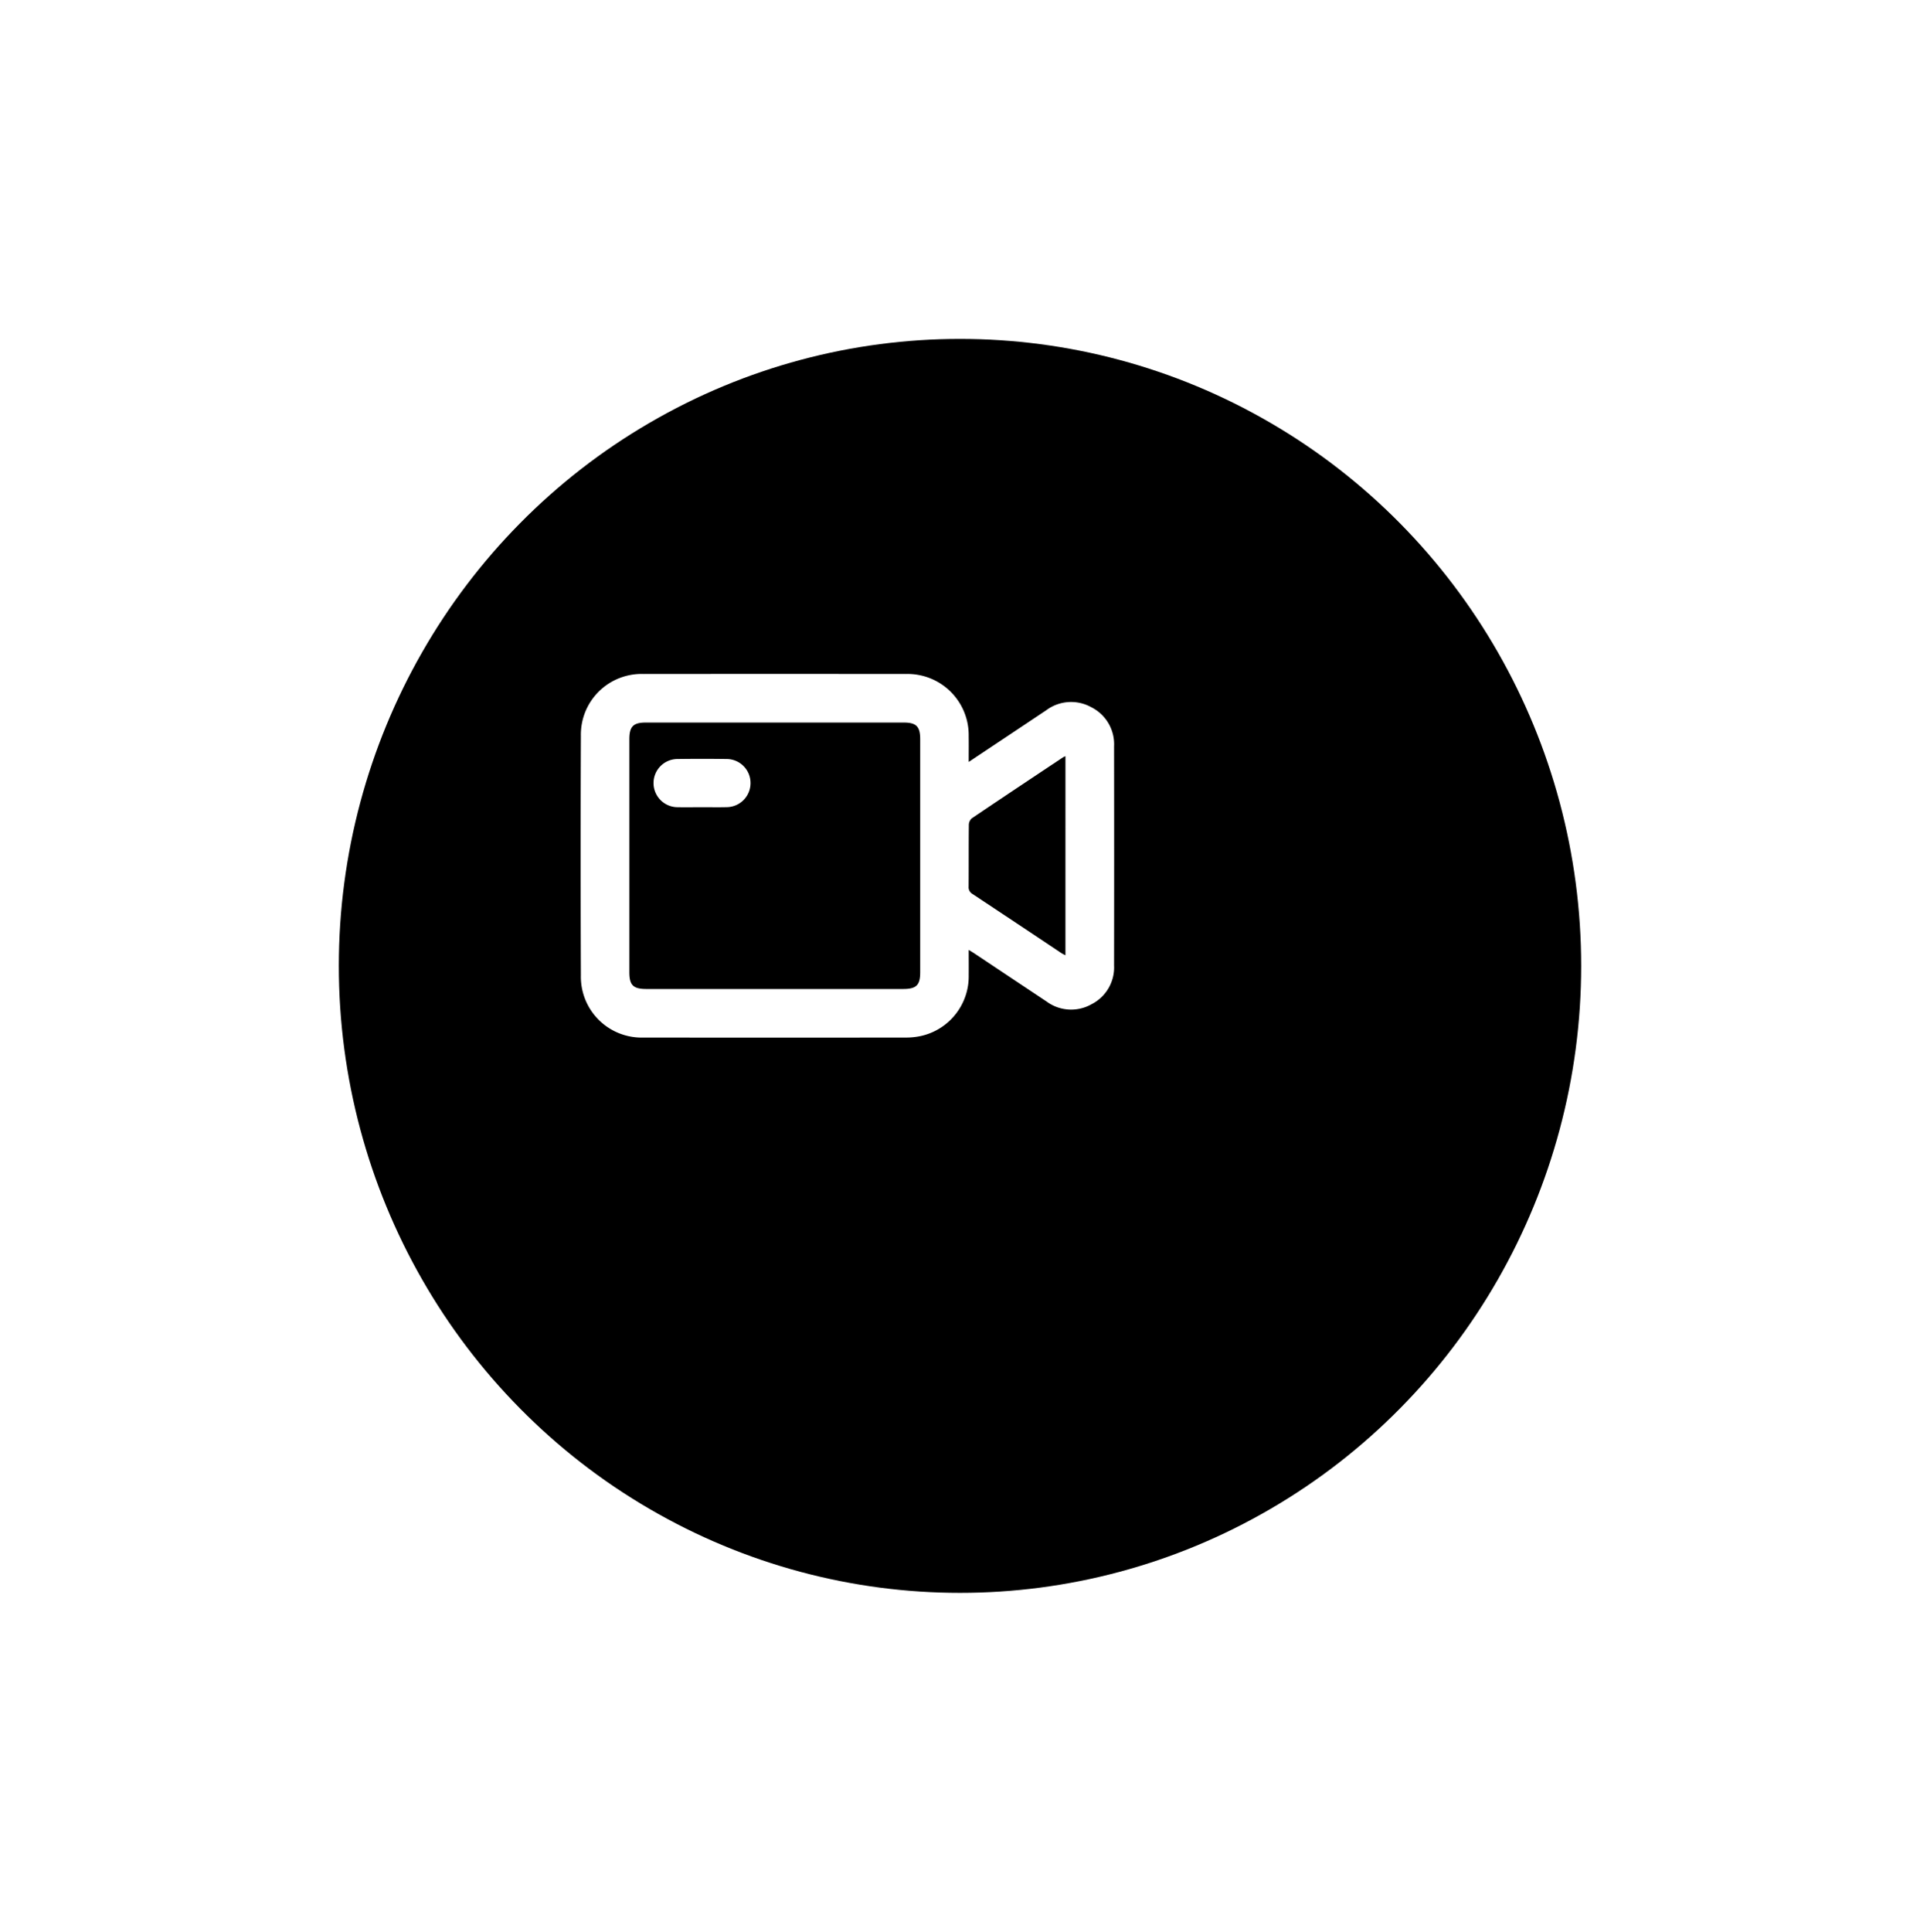 <svg xmlns="http://www.w3.org/2000/svg" xmlns:xlink="http://www.w3.org/1999/xlink" width="170" height="171" viewBox="0 0 170 171"><defs><filter id="a" x="0" y="0" width="170" height="171" filterUnits="userSpaceOnUse"><feOffset dx="10" dy="10" input="SourceAlpha"/><feGaussianBlur stdDeviation="10" result="b"/><feFlood flood-color="#ffa125" flood-opacity="0.702"/><feComposite operator="in" in2="b"/><feComposite in="SourceGraphic"/></filter></defs><g transform="translate(-608 -820)"><g transform="matrix(1, 0, 0, 1, 608, 820)" filter="url(#a)"><ellipse cx="55" cy="55.5" rx="55" ry="55.5" transform="translate(20 20)"/></g><g transform="translate(659.409 879.659)"><path d="M2058.906-329.026l3.391-2.257q1.735-1.156,3.469-2.315a3.682,3.682,0,0,1,3.992-.272,3.66,3.66,0,0,1,2.019,3.457q.014,9.7,0,19.409a3.651,3.651,0,0,1-1.991,3.424,3.667,3.667,0,0,1-3.993-.242q-3.179-2.116-6.356-4.235c-.148-.1-.3-.188-.531-.327,0,.793.008,1.507,0,2.221a5.41,5.41,0,0,1-4.192,5.388,6.133,6.133,0,0,1-1.394.147q-11.59.013-23.18,0a5.382,5.382,0,0,1-5.573-5.493q-.042-10.609,0-21.219a5.369,5.369,0,0,1,5.542-5.471q11.615-.011,23.23,0a5.412,5.412,0,0,1,5.565,5.507C2058.916-330.581,2058.906-329.862,2058.906-329.026Zm-17.225,20.1H2053.1c1.167,0,1.51-.337,1.51-1.484q0-10.31,0-20.619c0-1.132-.344-1.483-1.46-1.483h-22.832c-1.116,0-1.458.35-1.458,1.483q0,10.31,0,20.619c0,1.148.341,1.484,1.509,1.484Zm25.79-20.608a2.175,2.175,0,0,0-.226.108c-2.69,1.792-5.382,3.58-8.06,5.389a.789.789,0,0,0-.267.571c-.02,1.826-.005,3.653-.019,5.48a.679.679,0,0,0,.346.65q3.938,2.606,7.863,5.232a4.021,4.021,0,0,0,.362.19Z" transform="translate(-2024.544 336.813)" fill="#fff"/><path d="M2076.887-276.622c-.72,0-1.44.014-2.16,0a2.136,2.136,0,0,1-2.15-2.13,2.126,2.126,0,0,1,2.144-2.134q2.16-.03,4.321,0a2.121,2.121,0,0,1,2.125,2.151,2.129,2.129,0,0,1-2.119,2.109C2078.328-276.607,2077.608-276.623,2076.887-276.622Z" transform="translate(-2066.122 288.416)" fill="#fff"/></g></g></svg>